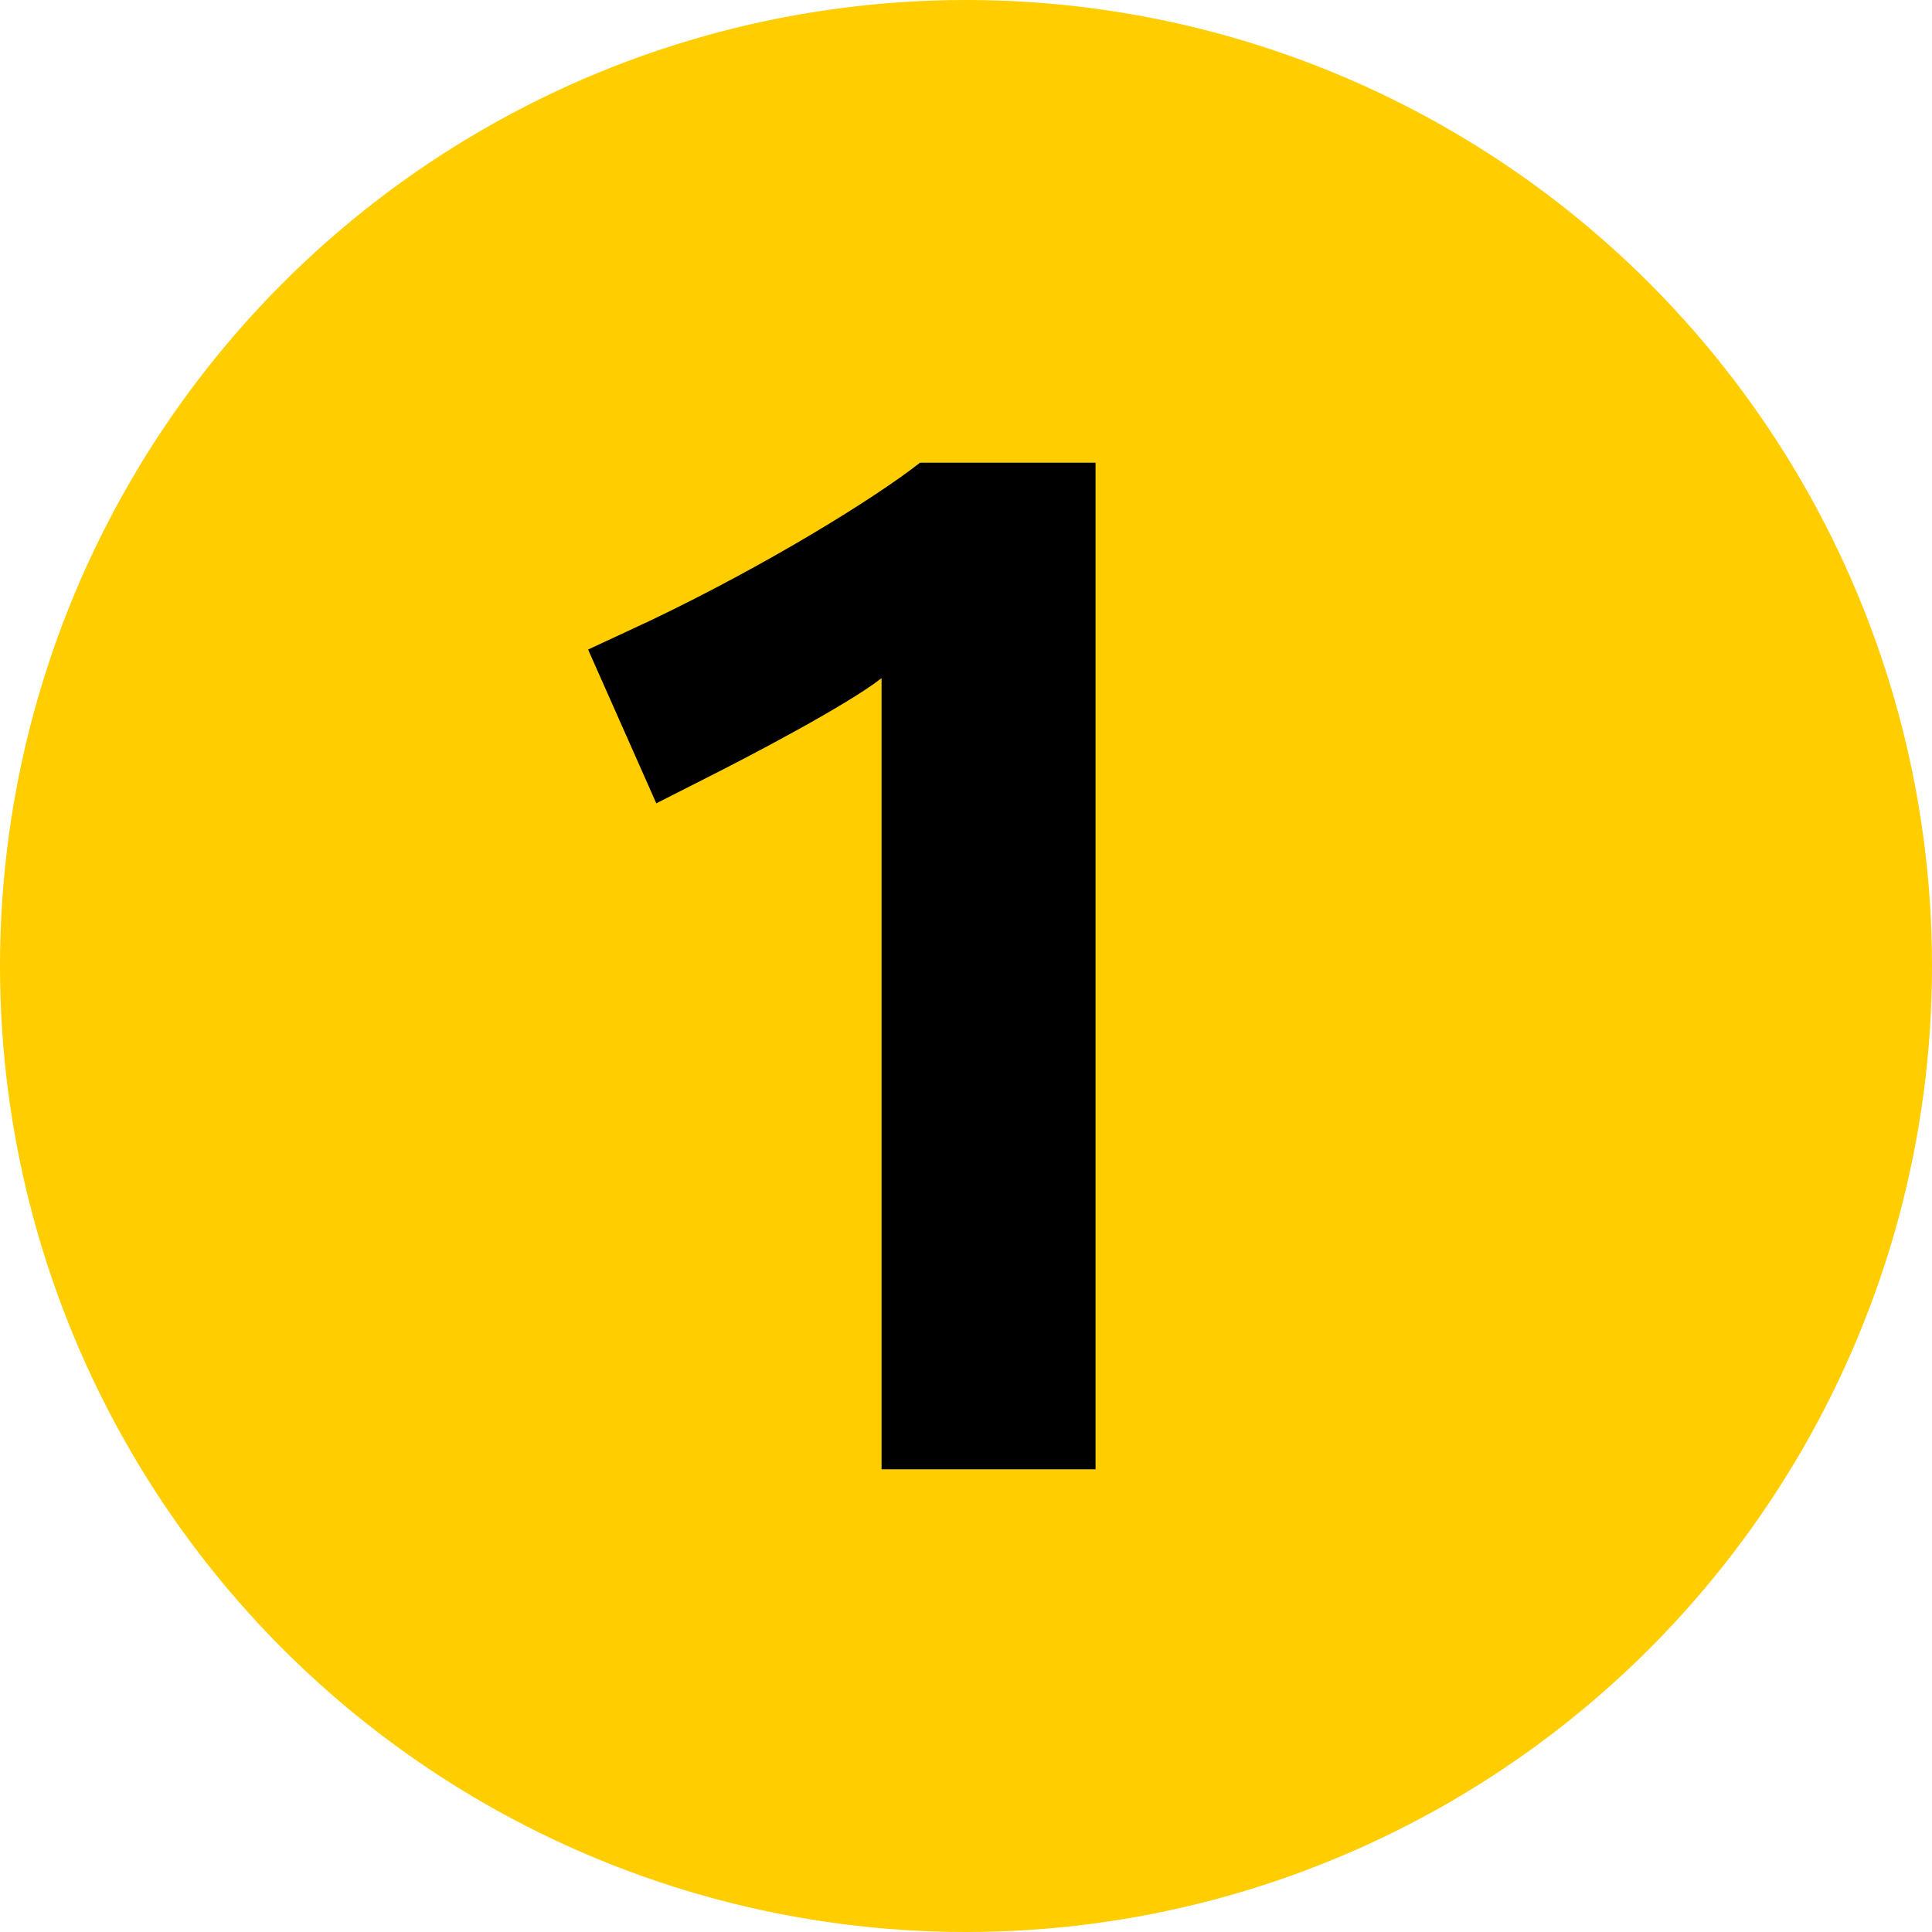 <?xml version="1.0" encoding="UTF-8" standalone="yes"?>
<!DOCTYPE svg PUBLIC "-//W3C//DTD SVG 1.1//EN" "http://www.w3.org/Graphics/SVG/1.1/DTD/svg11.dtd">

<svg xmlns="http://www.w3.org/2000/svg" xmlns:xlink="http://www.w3.org/1999/xlink" width="200" height="200">

<circle cx="100" cy="100" r="100" fill="#FFCD00"/>

<path id="1" fill="#000000" d="M100,100 m -8.74 52.1 l 0 -81.9 c -3.56 2.8 -14.01 8.25 -17.86 10.19 l -5.46 2.77 l -7.06 -15.92 l 6.34 -2.95 c 12.1 -5.77 23.3 -12.69 28.02 -16.39 l 18.17 0 l 0 104.2 l -22.15 0"/>

</svg>
